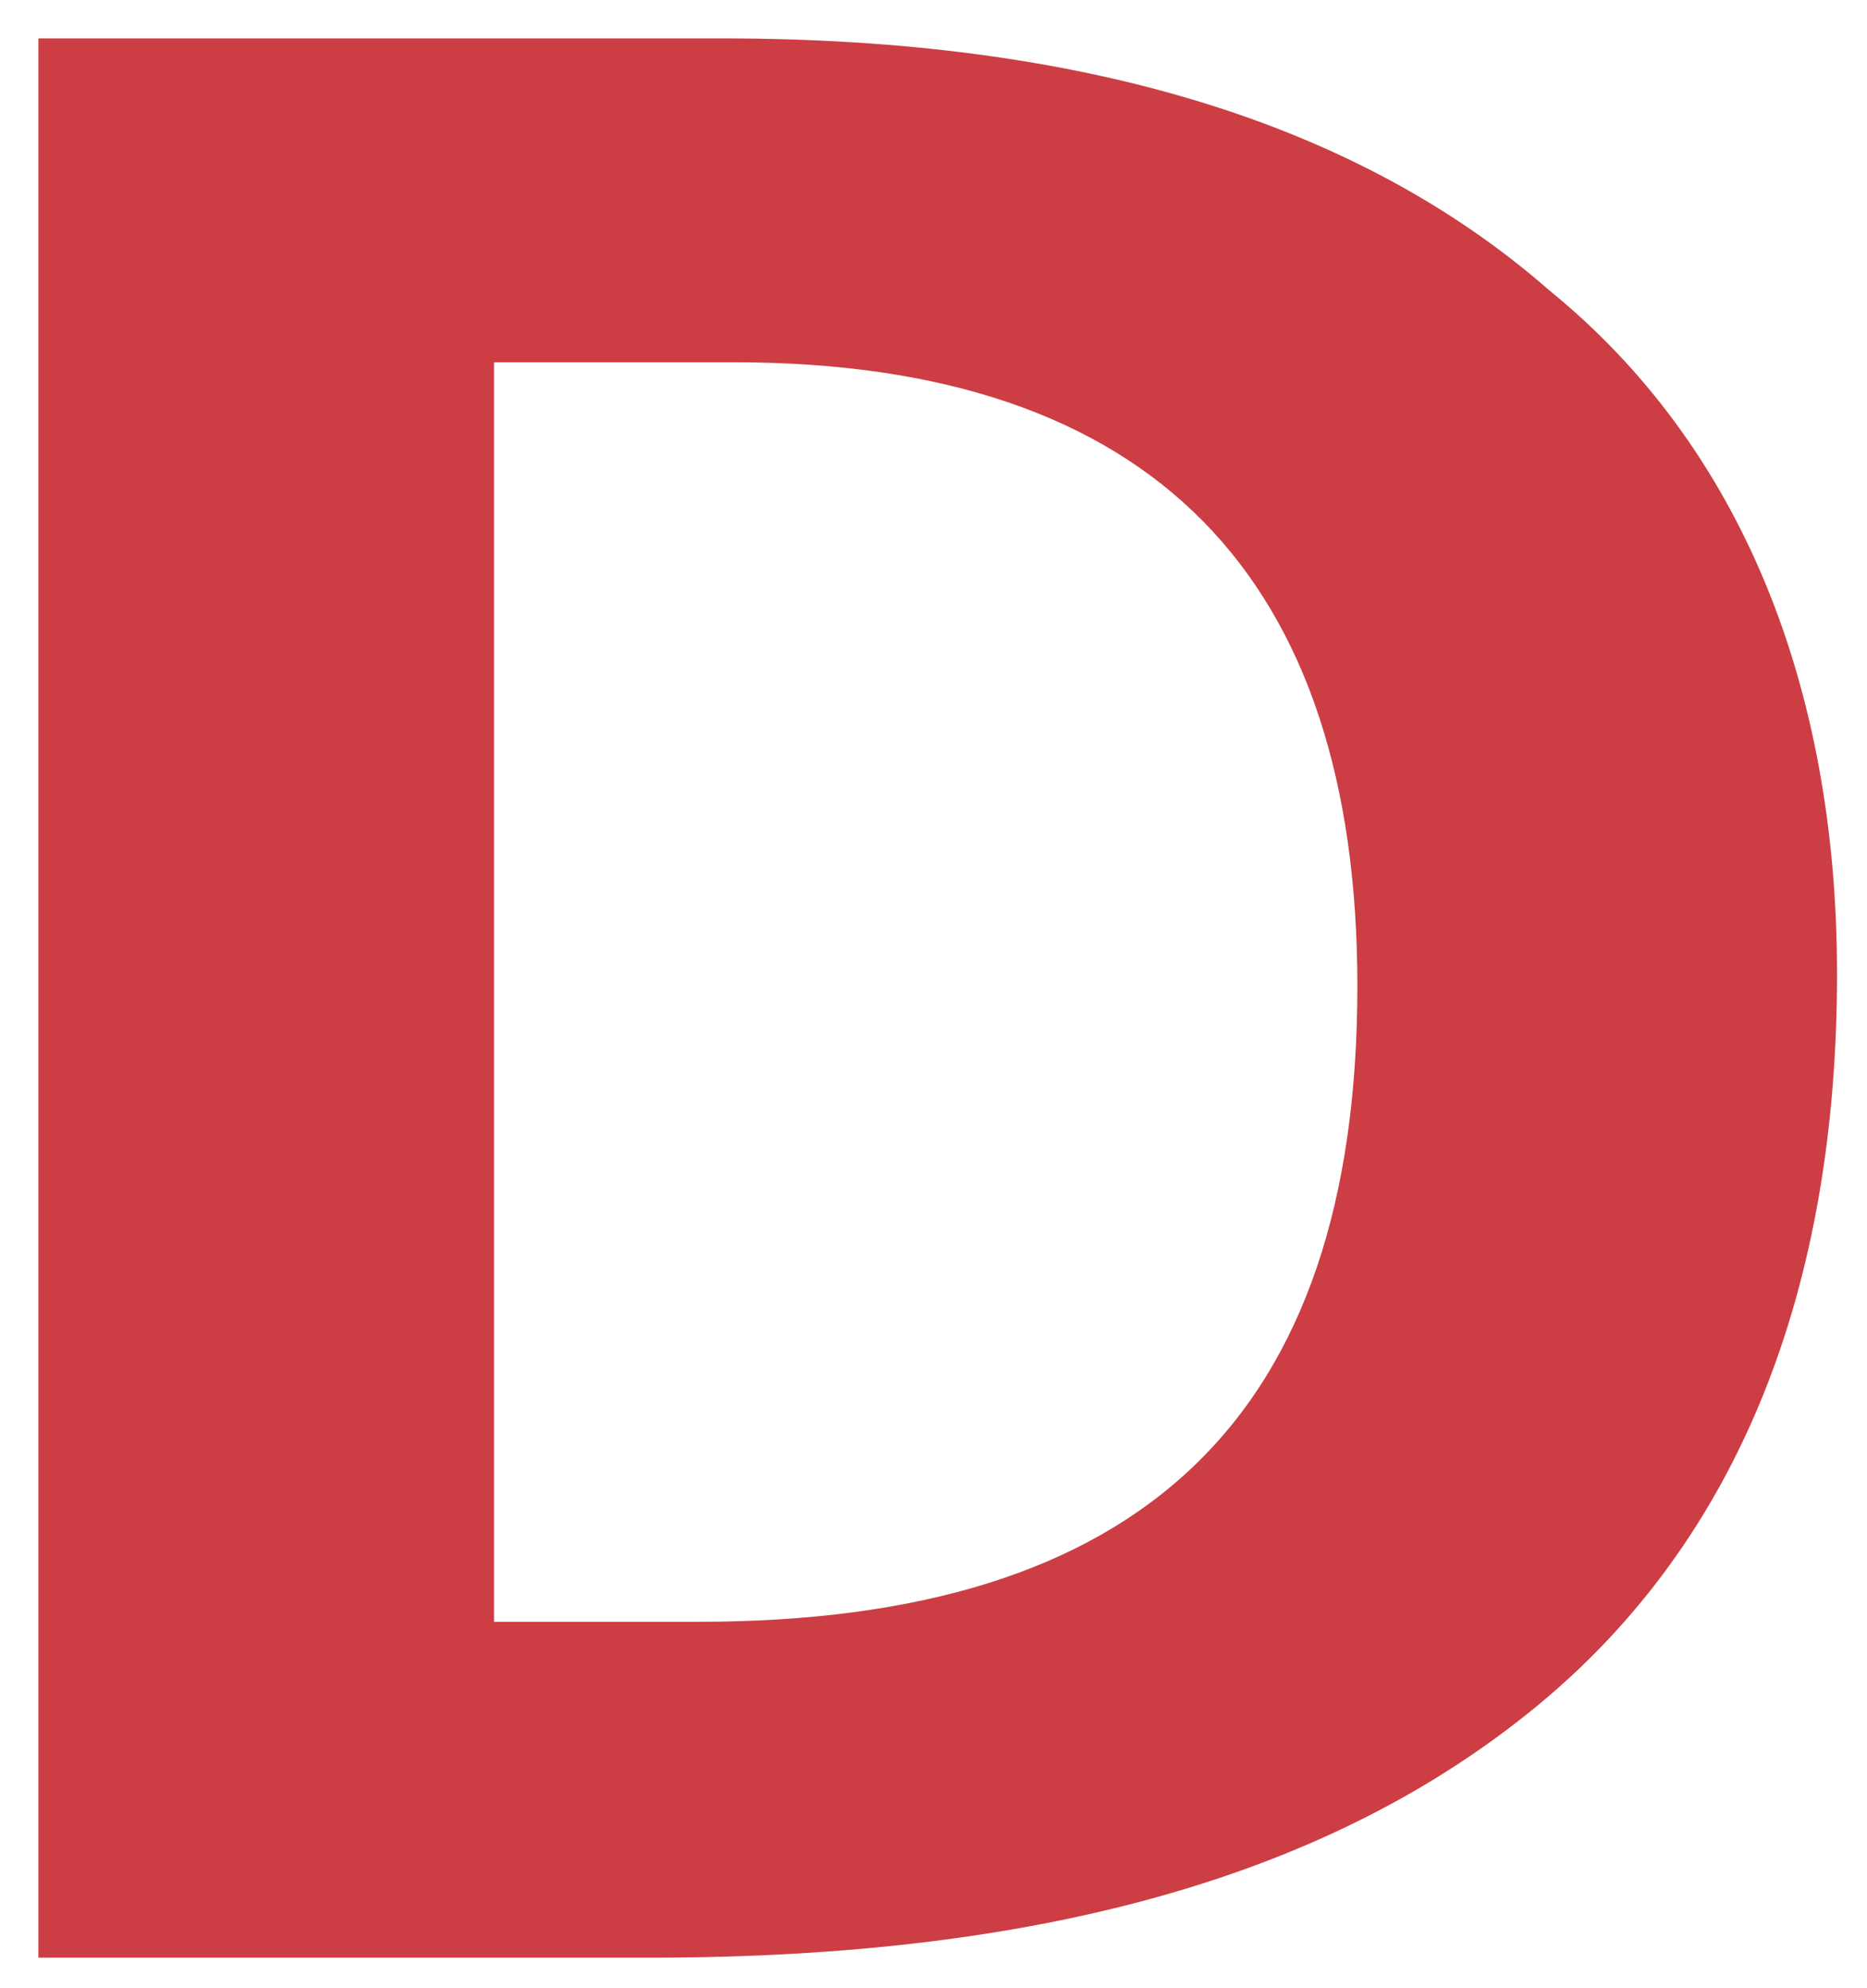 <svg xmlns="http://www.w3.org/2000/svg" role="img" viewBox="8.18 7.68 15.57 16.57"><style>svg {fill:#cc3e44}</style><path d="M23.5 15.8c0 2.6-.8 4.7-2.5 6.1-1.7 1.4-4.1 2.1-7.4 2.1H8.5V8h5.7c3 0 5.3.7 6.9 2.1 1.6 1.3 2.4 3.3 2.4 5.7zm-4 .1c0-3.4-1.7-5.2-5.2-5.2h-2v10.5H14c3.7 0 5.5-1.7 5.5-5.3z"/></svg>